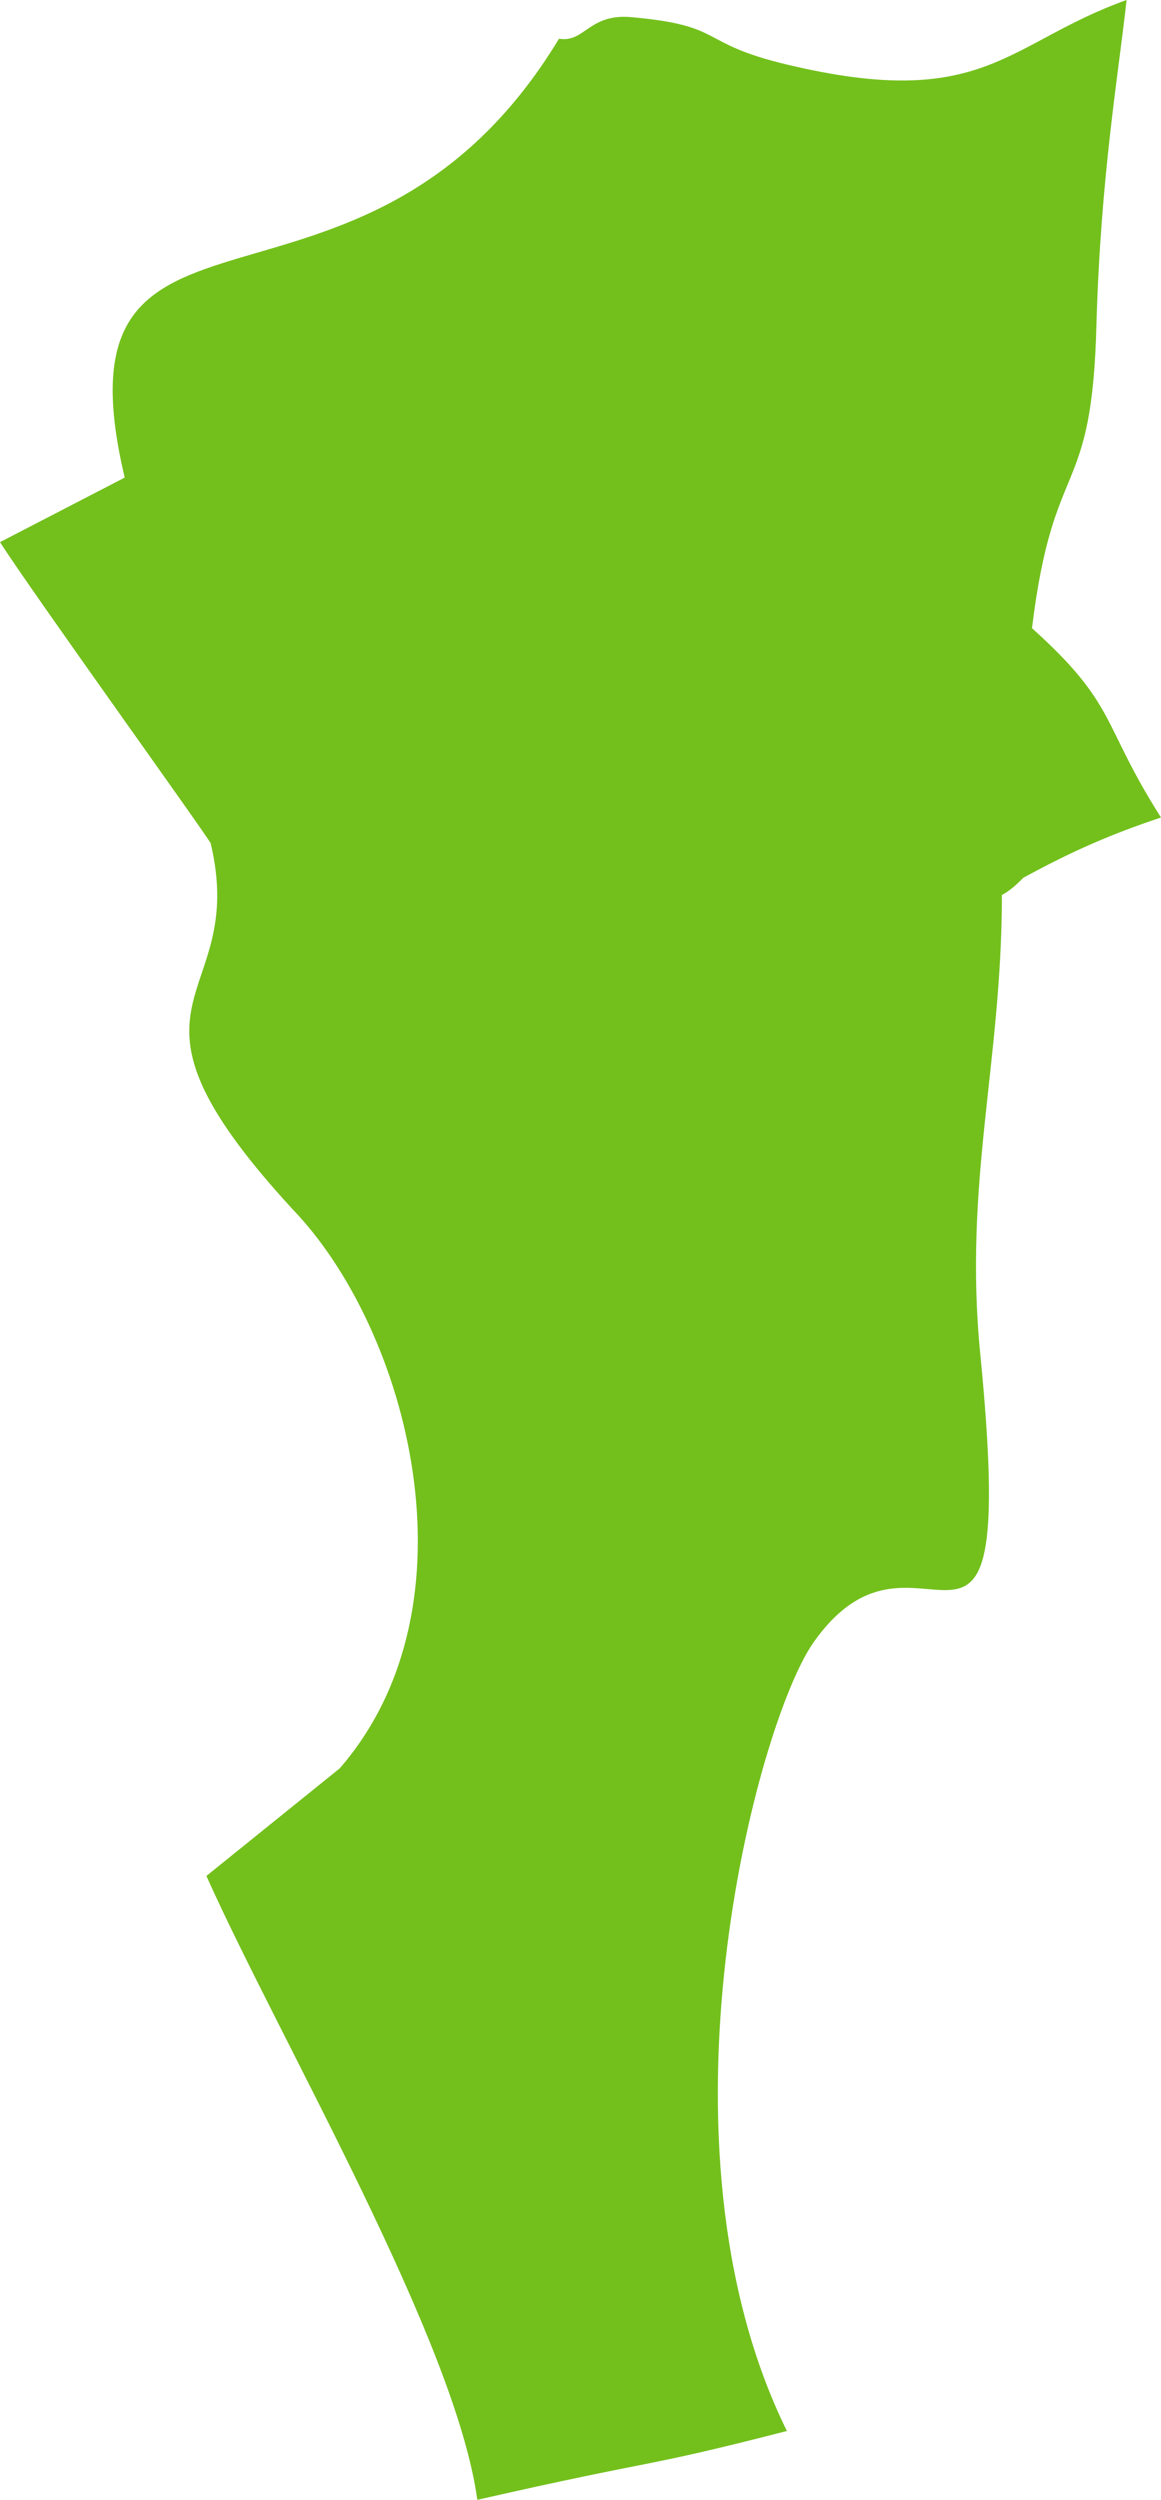 <?xml version="1.0" encoding="UTF-8"?><svg id="ncr" xmlns="http://www.w3.org/2000/svg" viewBox="0 0 27 58.1"><defs><style>.cls-1{fill:#73c01c;fill-rule:evenodd;}</style></defs><g id="Map"><path id="ncr" class="cls-1" d="M18.3,56.5c-3.3-6.7-.7-16.4,.6-18.3,2.5-3.6,4.8,2.5,3.9-6.7-.4-4,.5-6.8,.5-10.7,.2-.1,.4-.3,.5-.4,1.1-.6,2-1,3.2-1.4-1.4-2.2-1-2.6-3-4.4,.5-4.1,1.4-2.9,1.5-7.1,.1-3.4,.5-5.7,.7-7.5-2.8,1-3.3,2.6-7.9,1.5-2.1-.5-1.4-.9-3.6-1.1-1-.1-1.1,.6-1.7,.5C8.4,8.5,1.1,3.5,2.9,11.1l-2.9,1.5c.7,1.1,4.8,6.8,4.9,7,.9,3.8-2.7,3.5,1.9,8.5,2.7,2.8,4.4,9.2,1.1,13l-3.1,2.5c1.7,3.8,5.8,10.8,6.3,14.5,4.4-1,3.7-.7,7.2-1.6Z"/></g></svg>